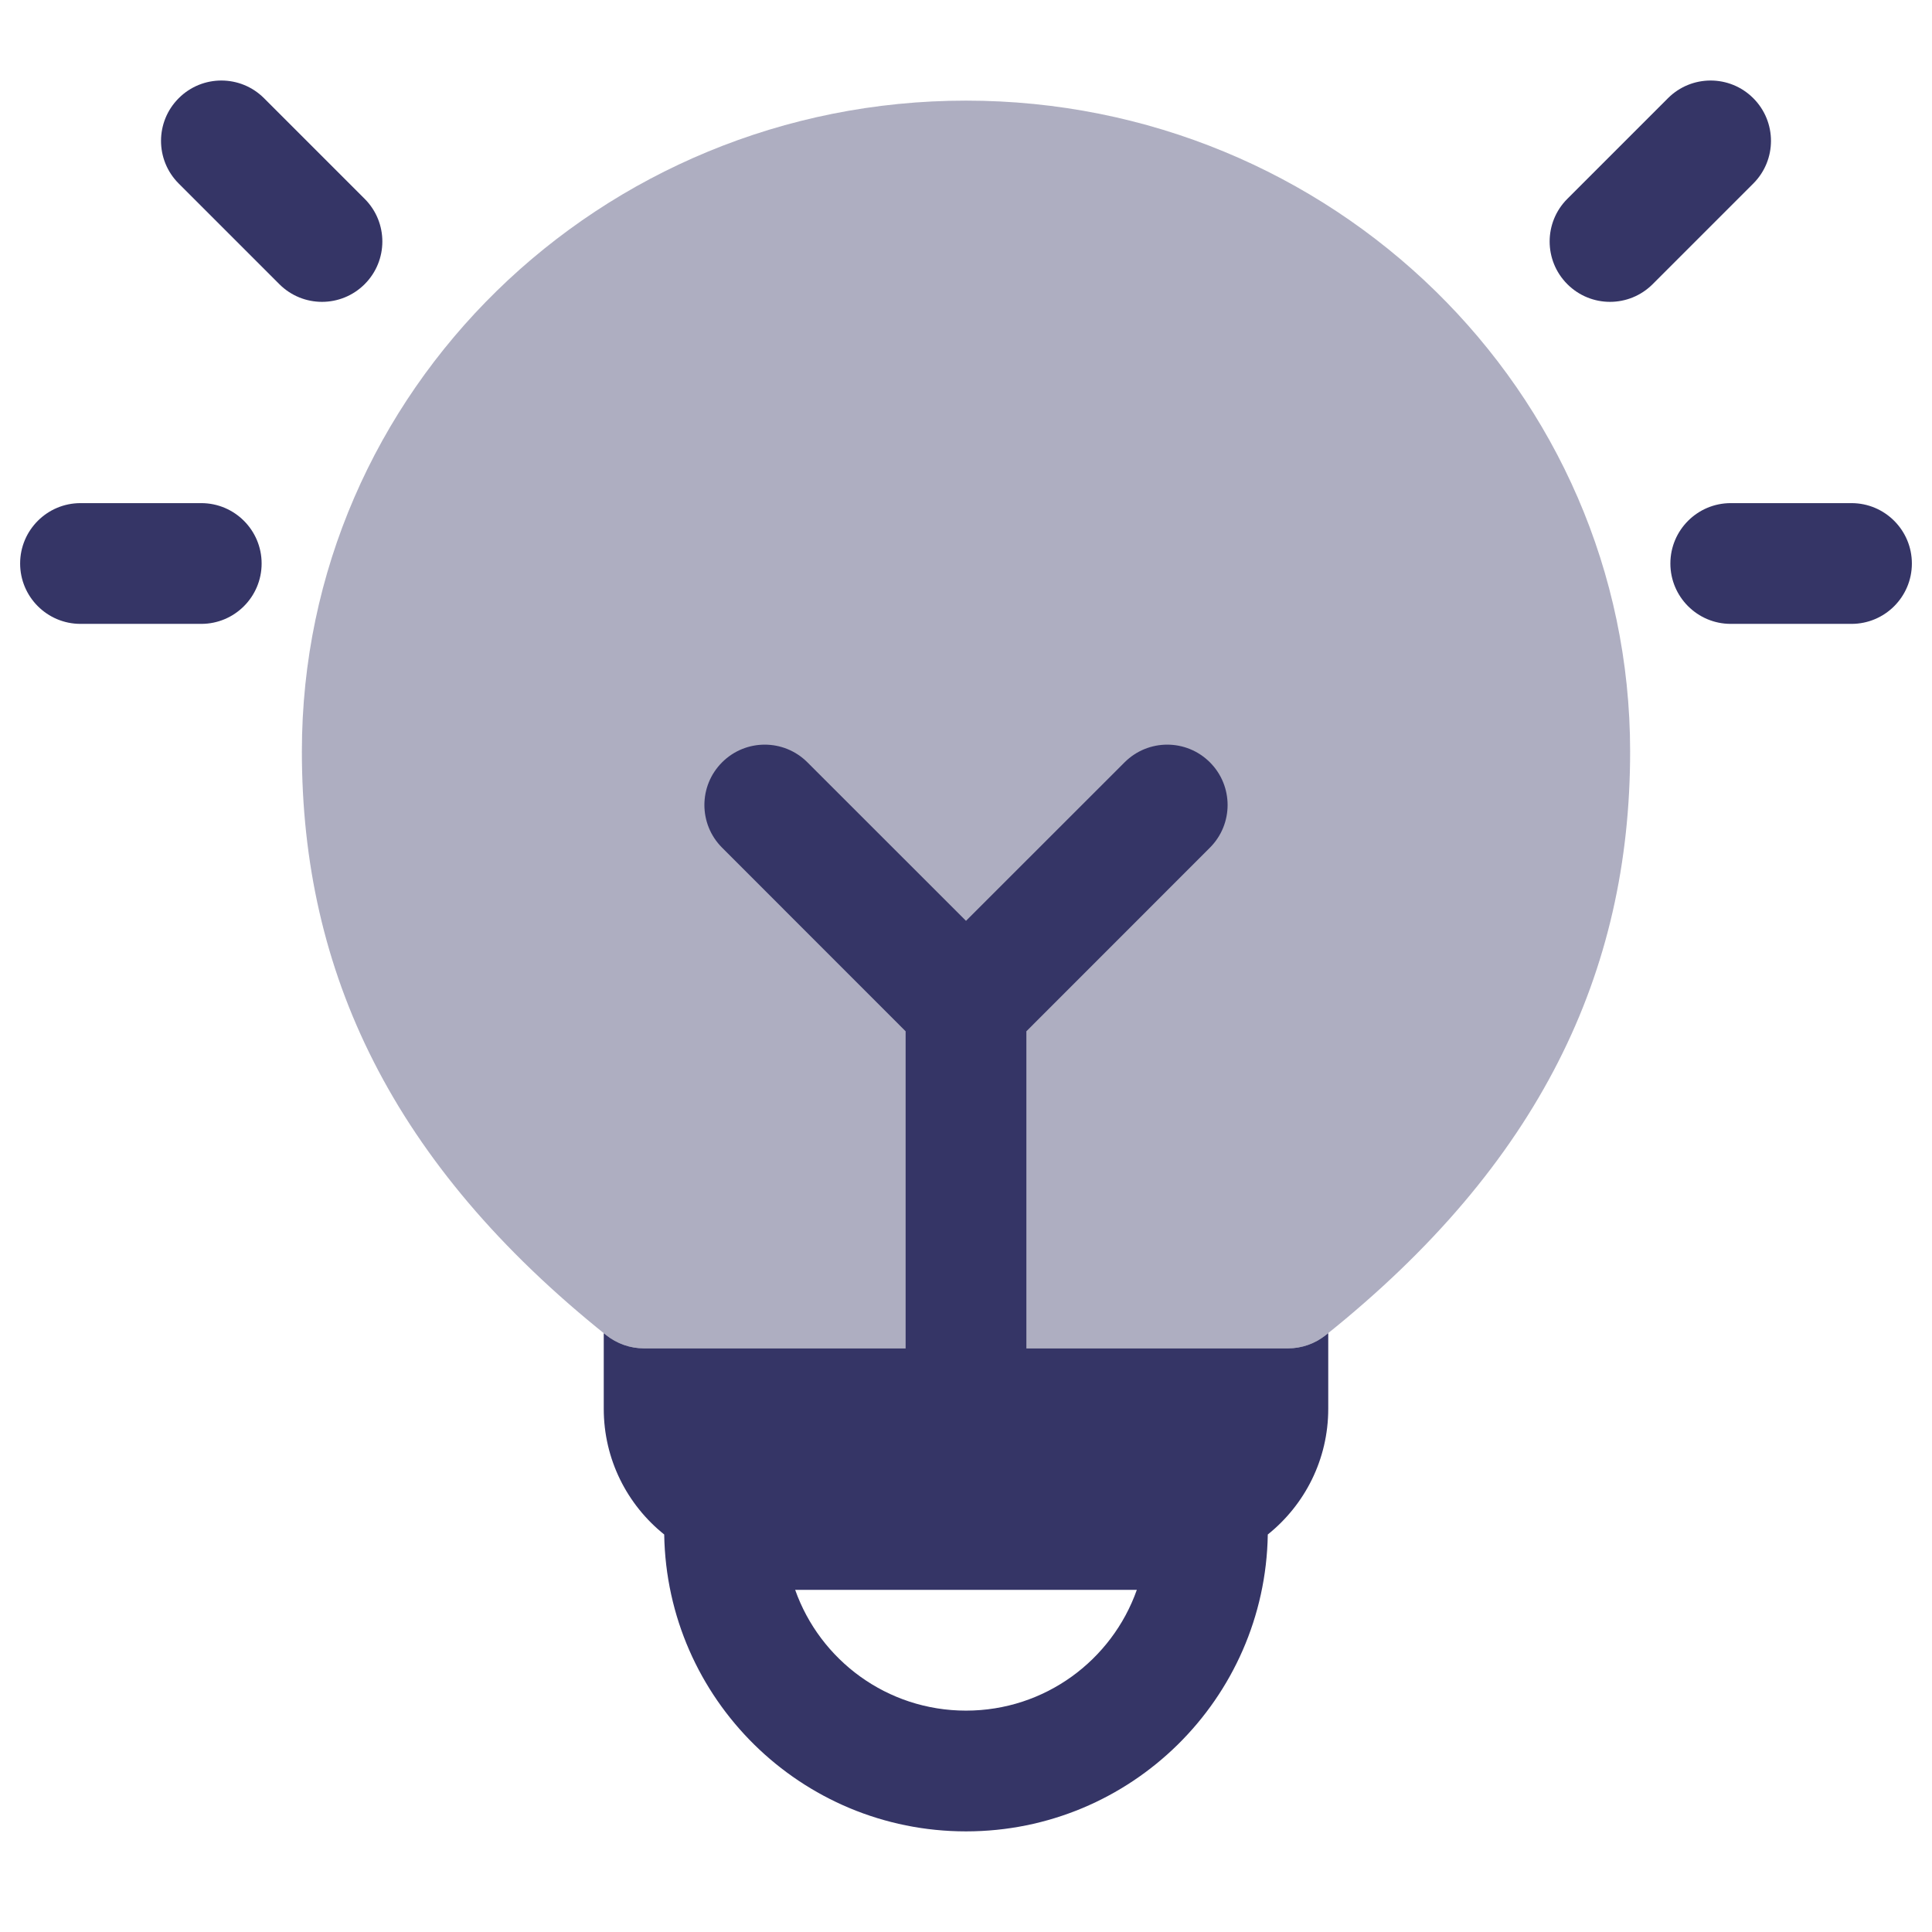 <svg width="24" height="24" viewBox="0 0 24 24" fill="none" xmlns="http://www.w3.org/2000/svg">
<path opacity="0.4" d="M12 1.25C7.46 1.25 3.75 4.854 3.75 9.335C3.75 12.08 4.874 14.46 7.531 16.586C7.664 16.692 7.83 16.75 8 16.75H16C16.17 16.75 16.335 16.692 16.468 16.586C19.126 14.46 20.25 12.08 20.25 9.335C20.25 4.854 16.541 1.25 12 1.25Z" fill="#353566"/>
<path d="M2.22 2.28C1.927 1.987 1.927 1.513 2.22 1.22C2.513 0.927 2.987 0.927 3.28 1.22L4.53 2.47C4.823 2.763 4.823 3.237 4.53 3.53C4.237 3.823 3.763 3.823 3.47 3.53L2.22 2.28Z" fill="#353566"/>
<path d="M21.78 1.22C22.073 1.513 22.073 1.987 21.78 2.28L20.53 3.53C20.237 3.823 19.763 3.823 19.47 3.53C19.177 3.237 19.177 2.763 19.47 2.47L20.72 1.22C21.013 0.927 21.487 0.927 21.78 1.22Z" fill="#353566"/>
<path fill-rule="evenodd" clip-rule="evenodd" d="M10.03 9.47C9.737 9.177 9.263 9.177 8.97 9.47C8.677 9.763 8.677 10.237 8.97 10.53L11.25 12.811V16.75H8C7.83 16.75 7.664 16.692 7.531 16.586L7.5 16.561V17.5C7.5 18.132 7.793 18.695 8.251 19.062C8.284 21.104 9.95 22.75 12 22.75C14.05 22.75 15.716 21.104 15.749 19.062C16.207 18.695 16.5 18.132 16.5 17.5V16.561L16.468 16.586C16.335 16.692 16.17 16.75 16 16.75H12.75V12.811L15.03 10.53C15.323 10.237 15.323 9.763 15.03 9.47C14.737 9.177 14.263 9.177 13.97 9.47L12 11.439L10.03 9.47ZM12 21.25C11.02 21.25 10.187 20.624 9.878 19.75H14.122C13.813 20.624 12.98 21.25 12 21.25Z" fill="#353566"/>
<path d="M23.75 7C23.75 6.586 23.414 6.25 23 6.25H21.5C21.086 6.25 20.75 6.586 20.75 7C20.75 7.414 21.086 7.75 21.5 7.75H23C23.414 7.75 23.75 7.414 23.75 7Z" fill="#353566"/>
<path d="M1 6.25C0.586 6.25 0.25 6.586 0.25 7C0.25 7.414 0.586 7.75 1 7.75H2.5C2.914 7.75 3.25 7.414 3.25 7C3.25 6.586 2.914 6.25 2.5 6.25H1Z" fill="#353566"/>
</svg>

